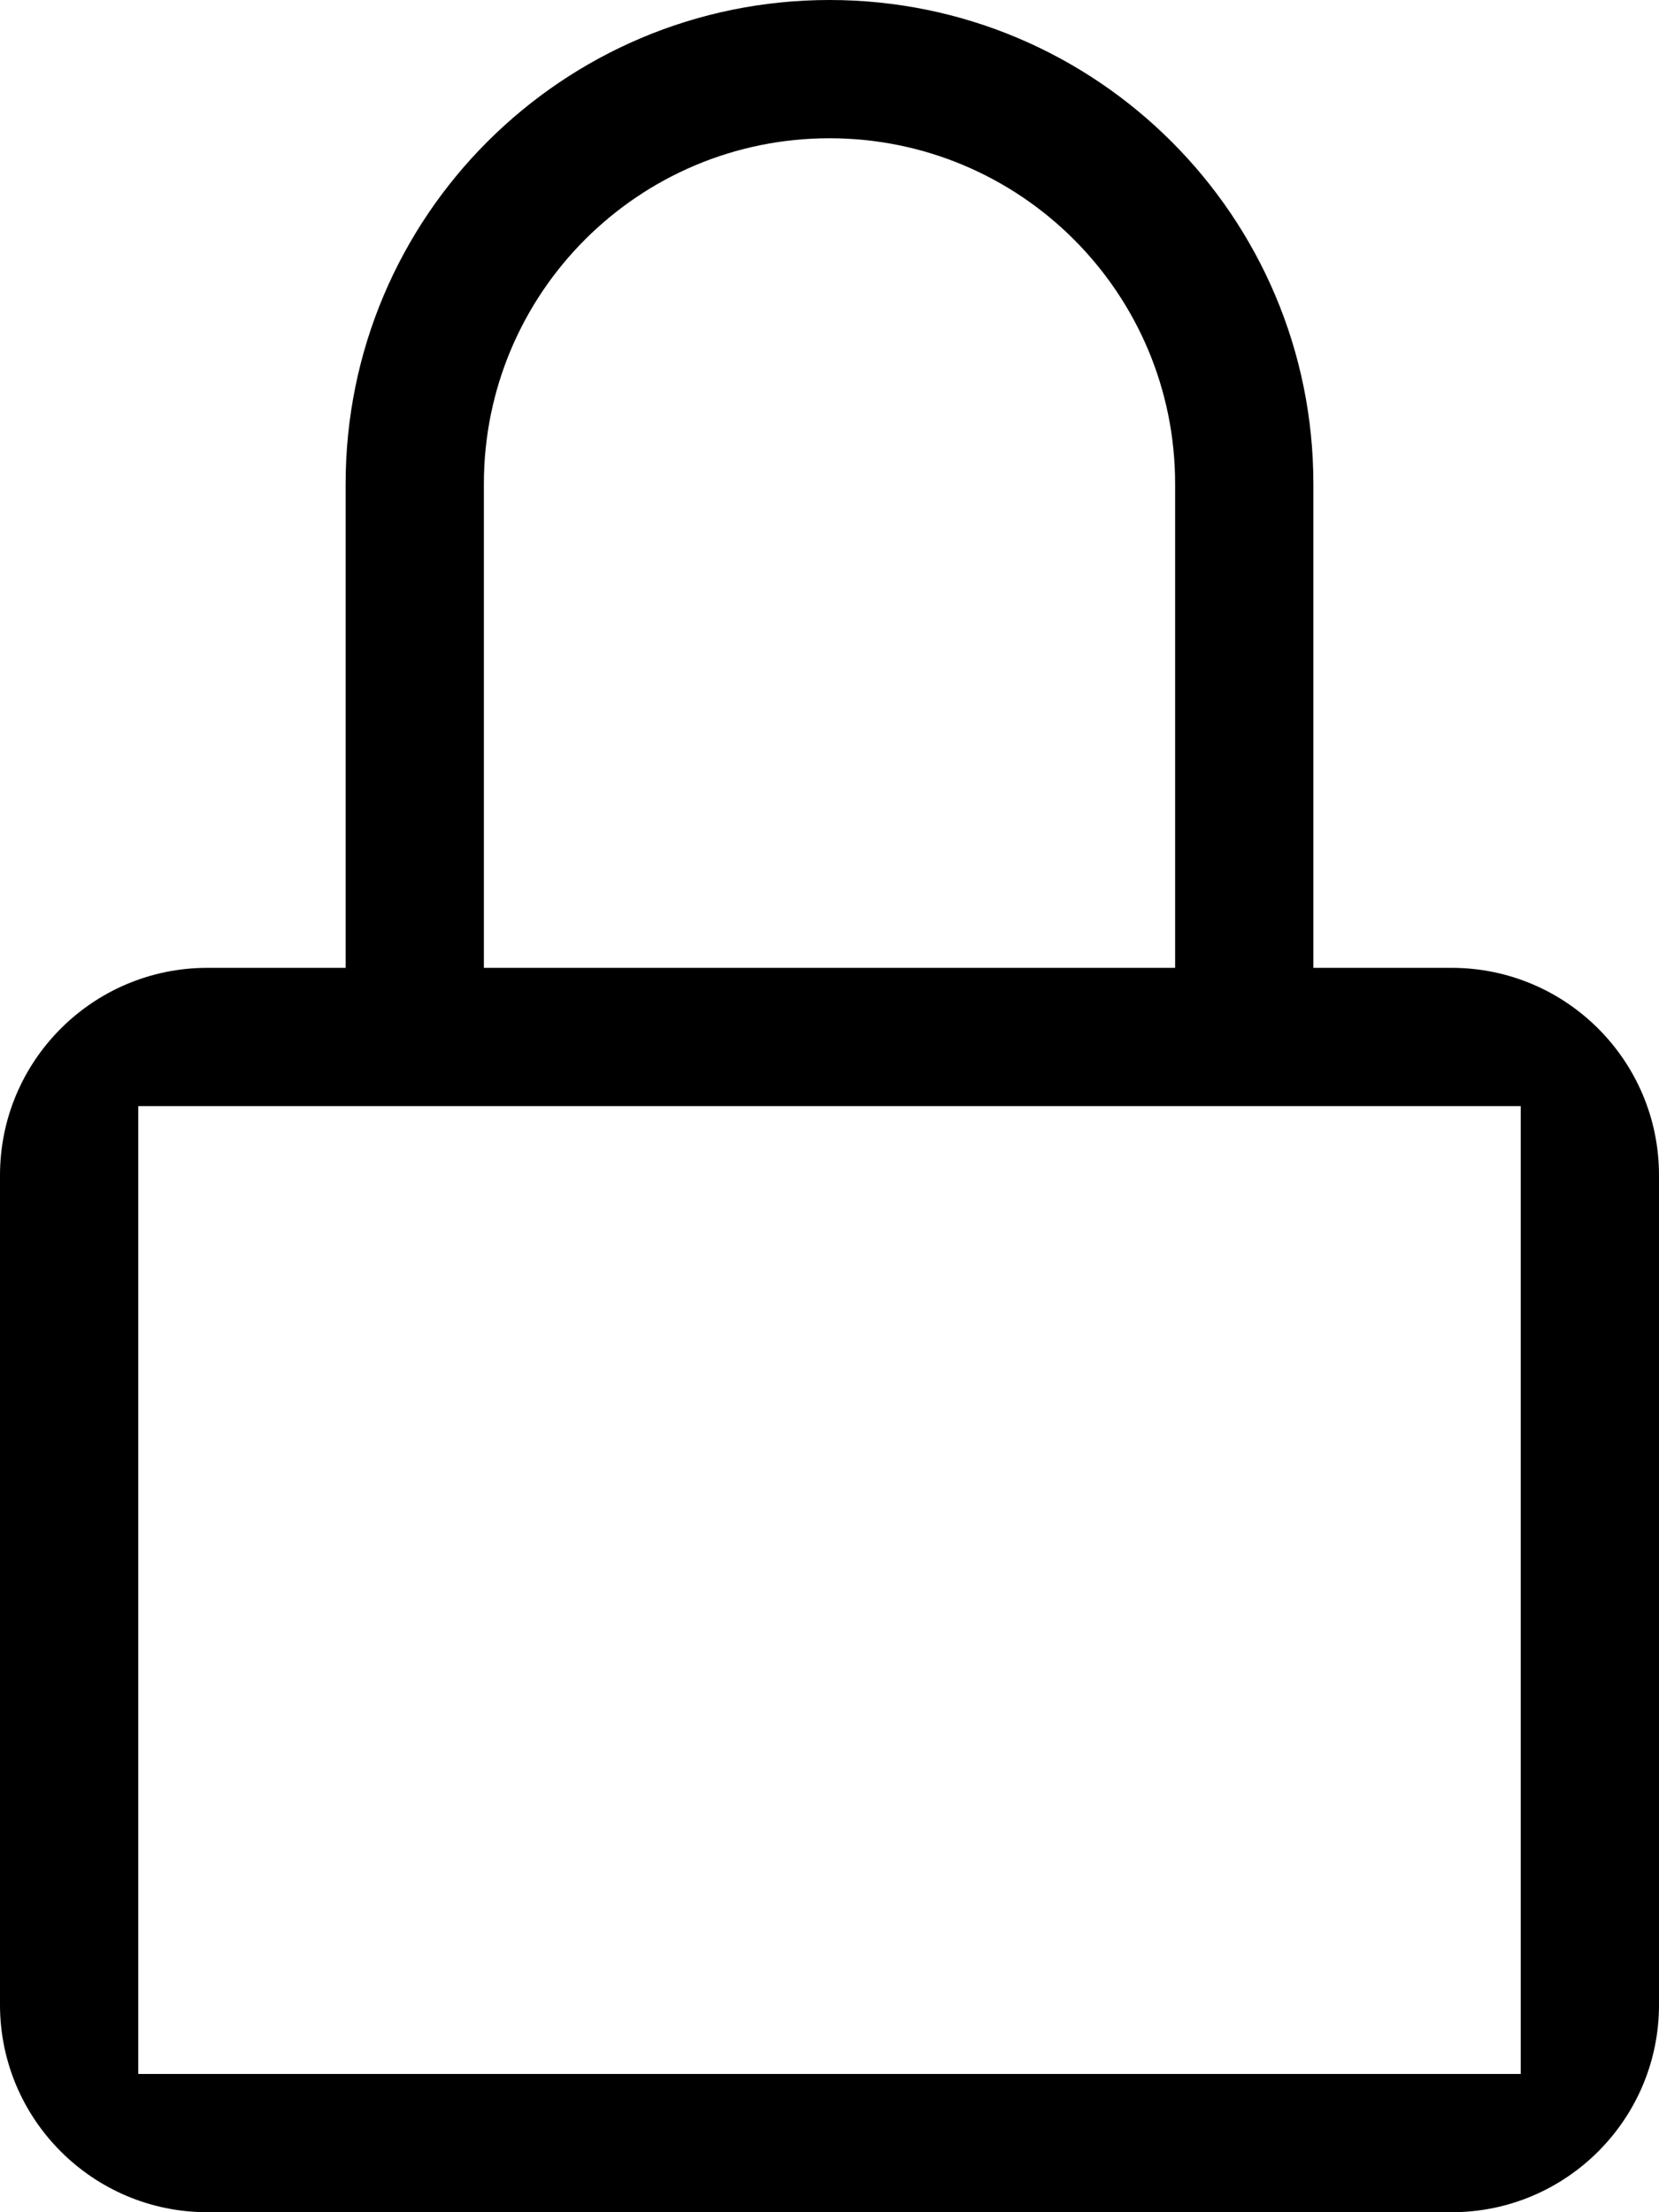 <?xml version="1.0" encoding="UTF-8"?>
<svg width="12px" height="16px" viewBox="0 0 12 16" version="1.1" xmlns="http://www.w3.org/2000/svg" xmlns:xlink="http://www.w3.org/1999/xlink">
    <!-- Generator: Sketch 50.2 (55047) - http://www.bohemiancoding.com/sketch -->
    <title>locked</title>
    <desc>Created with Sketch.</desc>
    <defs></defs>
    <g id="locked" stroke="none" stroke-width="1" fill="none" fill-rule="evenodd">
        <path d="M2.5,7 L2.5,3.5 C2.5,1.567 4.067,3.88578059e-16 6,0 C7.933,-3.23815049e-16 9.5,1.567 9.5,3.5 L9.5,7 L10.5,7 C11.328,7 12,7.672 12,8.5 L12,14.5 C12,15.328 11.328,16 10.5,16 L1.5,16 C0.672,16 0,15.328 0,14.5 L0,8.5 C0,7.672 0.672,7 1.5,7 L2.5,7 Z M3.5,7 L8.5,7 L8.5,3.5 C8.5,2.119 7.381,1 6,1 C4.619,1 3.5,2.119 3.5,3.5 L3.5,7 Z M1,8 L1,15 L11,15 L11,8 L1,8 Z" id="Combined-Shape" fill="#000000" fill-rule="nonzero"></path>
    </g>
</svg>
